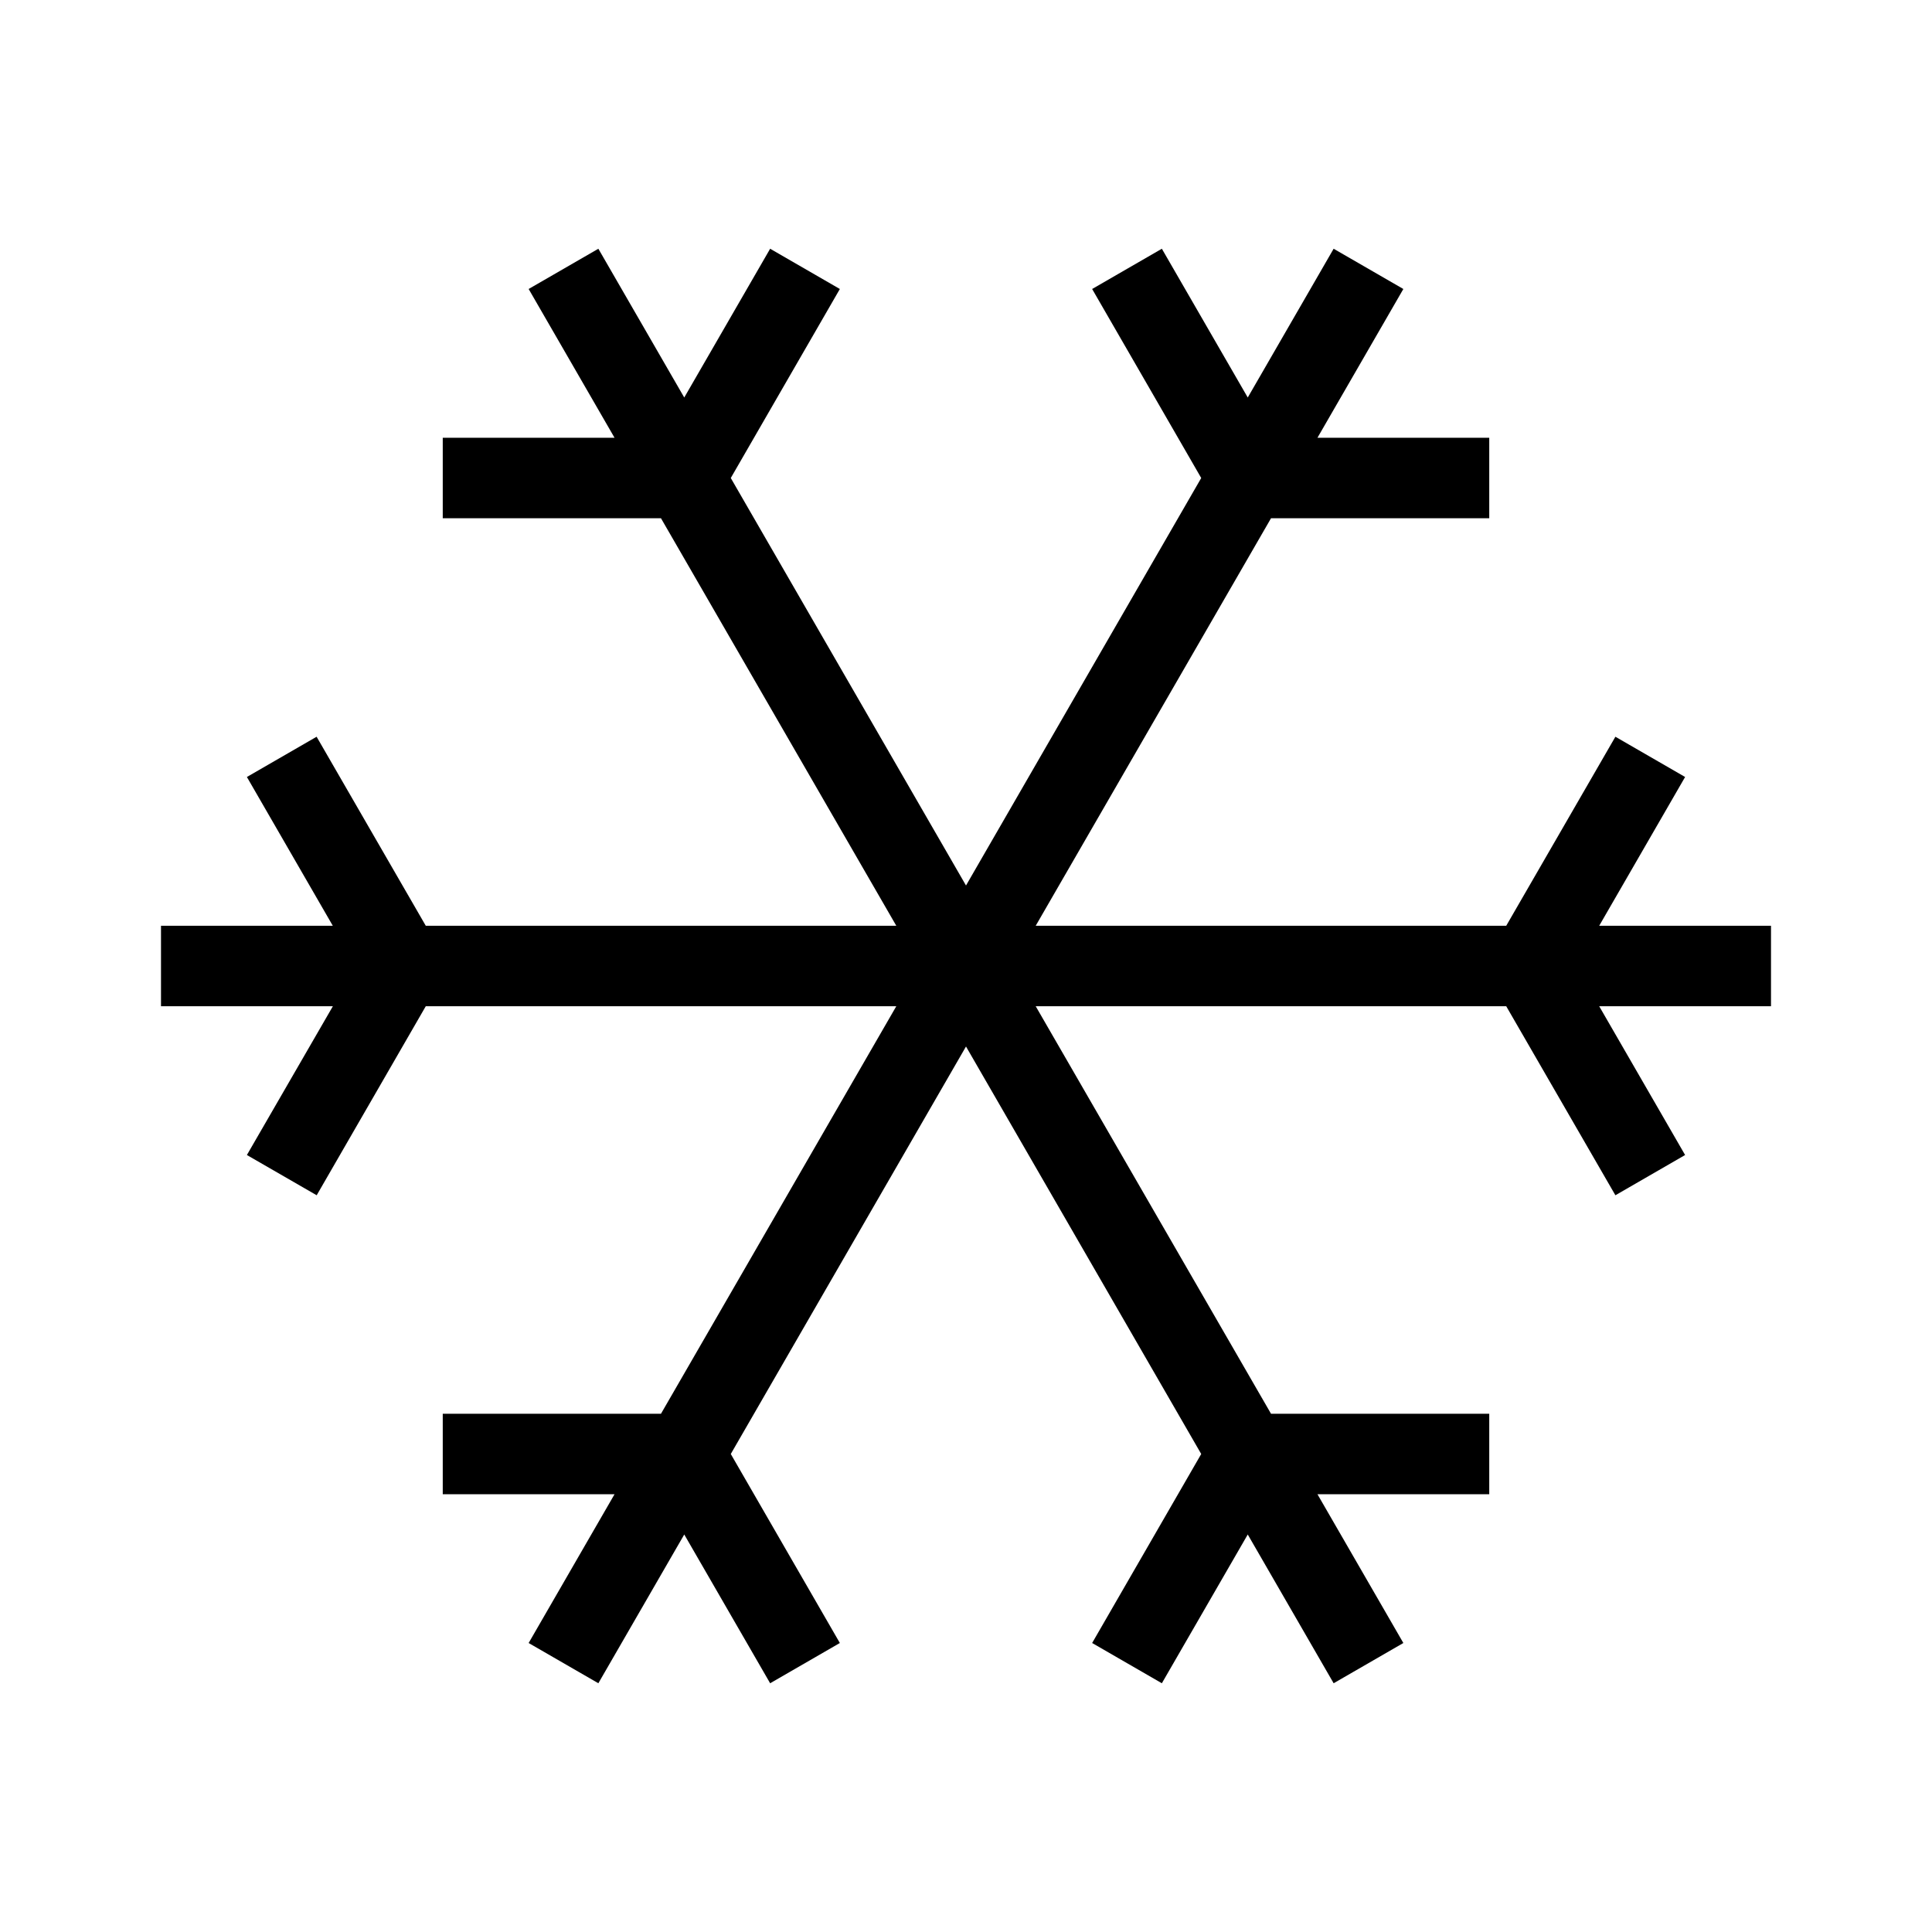 <svg xmlns="http://www.w3.org/2000/svg" width="24" height="24">
<path d="M22 12.5h-2.134l1.067 1.848-.866.5-1.356-2.348h-5.845l2.923 5.062H18.5v1h-2.134l1.067 1.848-.866.5-1.067-1.848-1.067 1.848-.866-.5 1.355-2.348L12 13l-2.922 5.062 1.355 2.348-.866.5L8.5 19.062 7.433 20.91l-.866-.5 1.067-1.848H5.5v-1h2.711l2.923-5.062H5.289l-1.355 2.348-.867-.5L4.135 12.5H2v-1h2.134L3.067 9.652l.866-.5L5.289 11.5h5.845L8.211 6.438H5.5v-1h2.134L6.567 3.59l.866-.5L8.5 4.938 9.567 3.09l.866.5-1.355 2.348L12 11l2.922-5.062-1.355-2.348.866-.5L15.5 4.938l1.067-1.848.866.5-1.067 1.848H18.5v1h-2.711L12.866 11.5h5.845l1.356-2.348.866.5-1.067 1.848H22v1Z"/>
</svg>